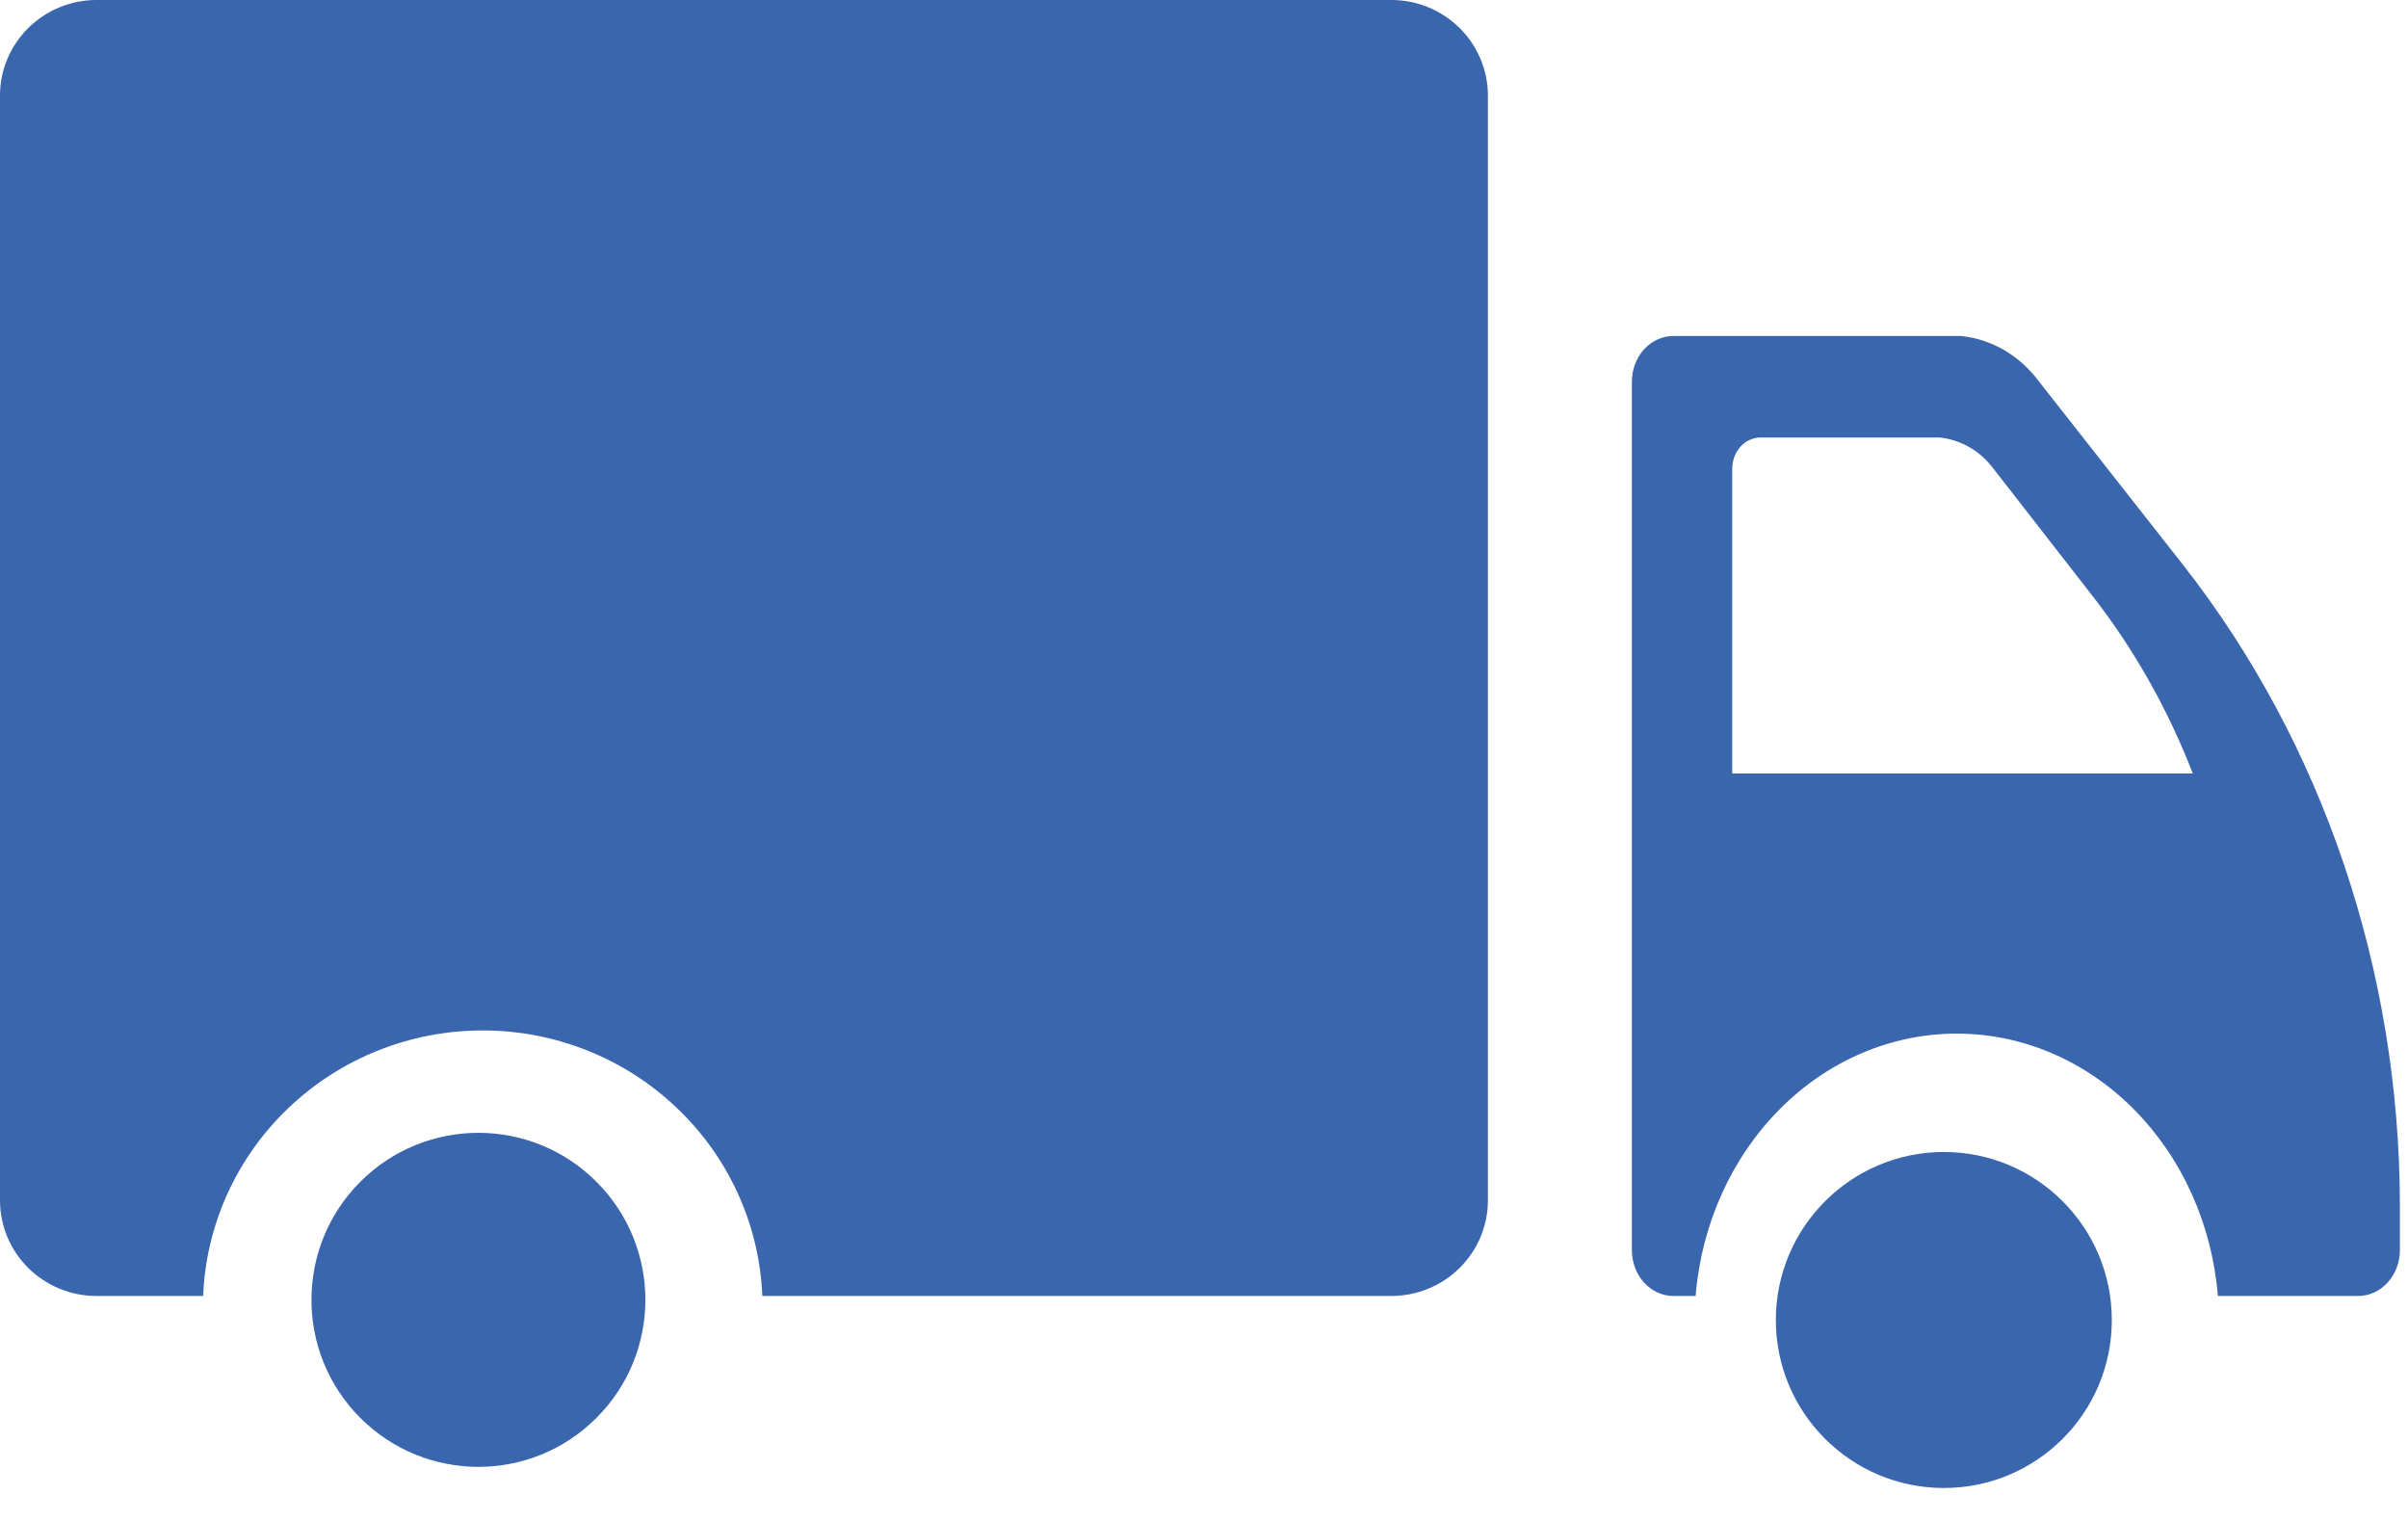 <svg width="19" height="12" viewBox="0 0 19 12" fill="none" xmlns="http://www.w3.org/2000/svg">
<path fill-rule="evenodd" clip-rule="evenodd" d="M10.979 0H0.761C0.559 0 0.366 0.08 0.223 0.221C0.081 0.362 0 0.553 0 0.752V9.478C0.002 9.677 0.083 9.866 0.225 10.006C0.368 10.146 0.56 10.225 0.761 10.225H1.603C1.625 9.662 1.868 9.129 2.279 8.739C2.69 8.348 3.238 8.13 3.809 8.13C4.379 8.13 4.927 8.348 5.338 8.739C5.75 9.129 5.992 9.662 6.015 10.225H10.979C11.181 10.225 11.374 10.145 11.517 10.004C11.659 9.863 11.74 9.672 11.74 9.473V0.752C11.74 0.553 11.659 0.362 11.517 0.221C11.374 0.08 11.181 0 10.979 0ZM4.706 9.324C5.221 9.838 5.221 10.673 4.706 11.187C4.192 11.702 3.358 11.702 2.843 11.187C2.329 10.673 2.329 9.838 2.843 9.324C3.358 8.809 4.192 8.809 4.706 9.324ZM16.663 10.415C16.663 11.147 16.07 11.74 15.338 11.74C14.606 11.74 14.012 11.147 14.012 10.415C14.012 9.683 14.606 9.089 15.338 9.089C16.07 9.089 16.663 9.683 16.663 10.415ZM16.09 3.012L17.223 4.454C18.327 5.861 18.935 7.657 18.936 9.515V9.864C18.936 9.96 18.901 10.052 18.839 10.119C18.778 10.187 18.694 10.225 18.607 10.225H17.5C17.454 9.66 17.217 9.134 16.836 8.751C16.454 8.367 15.956 8.155 15.44 8.155C14.923 8.155 14.424 8.367 14.043 8.751C13.662 9.134 13.425 9.66 13.379 10.225H13.204C13.117 10.225 13.034 10.187 12.972 10.119C12.911 10.052 12.876 9.96 12.876 9.864V3.012C12.876 2.916 12.911 2.824 12.972 2.756C13.034 2.689 13.117 2.651 13.204 2.651H15.474C15.593 2.663 15.709 2.701 15.815 2.763C15.921 2.825 16.014 2.91 16.09 3.012ZM13.668 3.699V6.103H17.302C17.105 5.594 16.838 5.121 16.51 4.701L15.73 3.699C15.677 3.628 15.613 3.57 15.539 3.528C15.466 3.486 15.386 3.46 15.303 3.452H13.894C13.864 3.451 13.835 3.458 13.808 3.47C13.78 3.482 13.755 3.5 13.734 3.523C13.713 3.546 13.696 3.574 13.685 3.604C13.674 3.634 13.668 3.666 13.668 3.699Z" fill="#3A66AE"/>
</svg>
